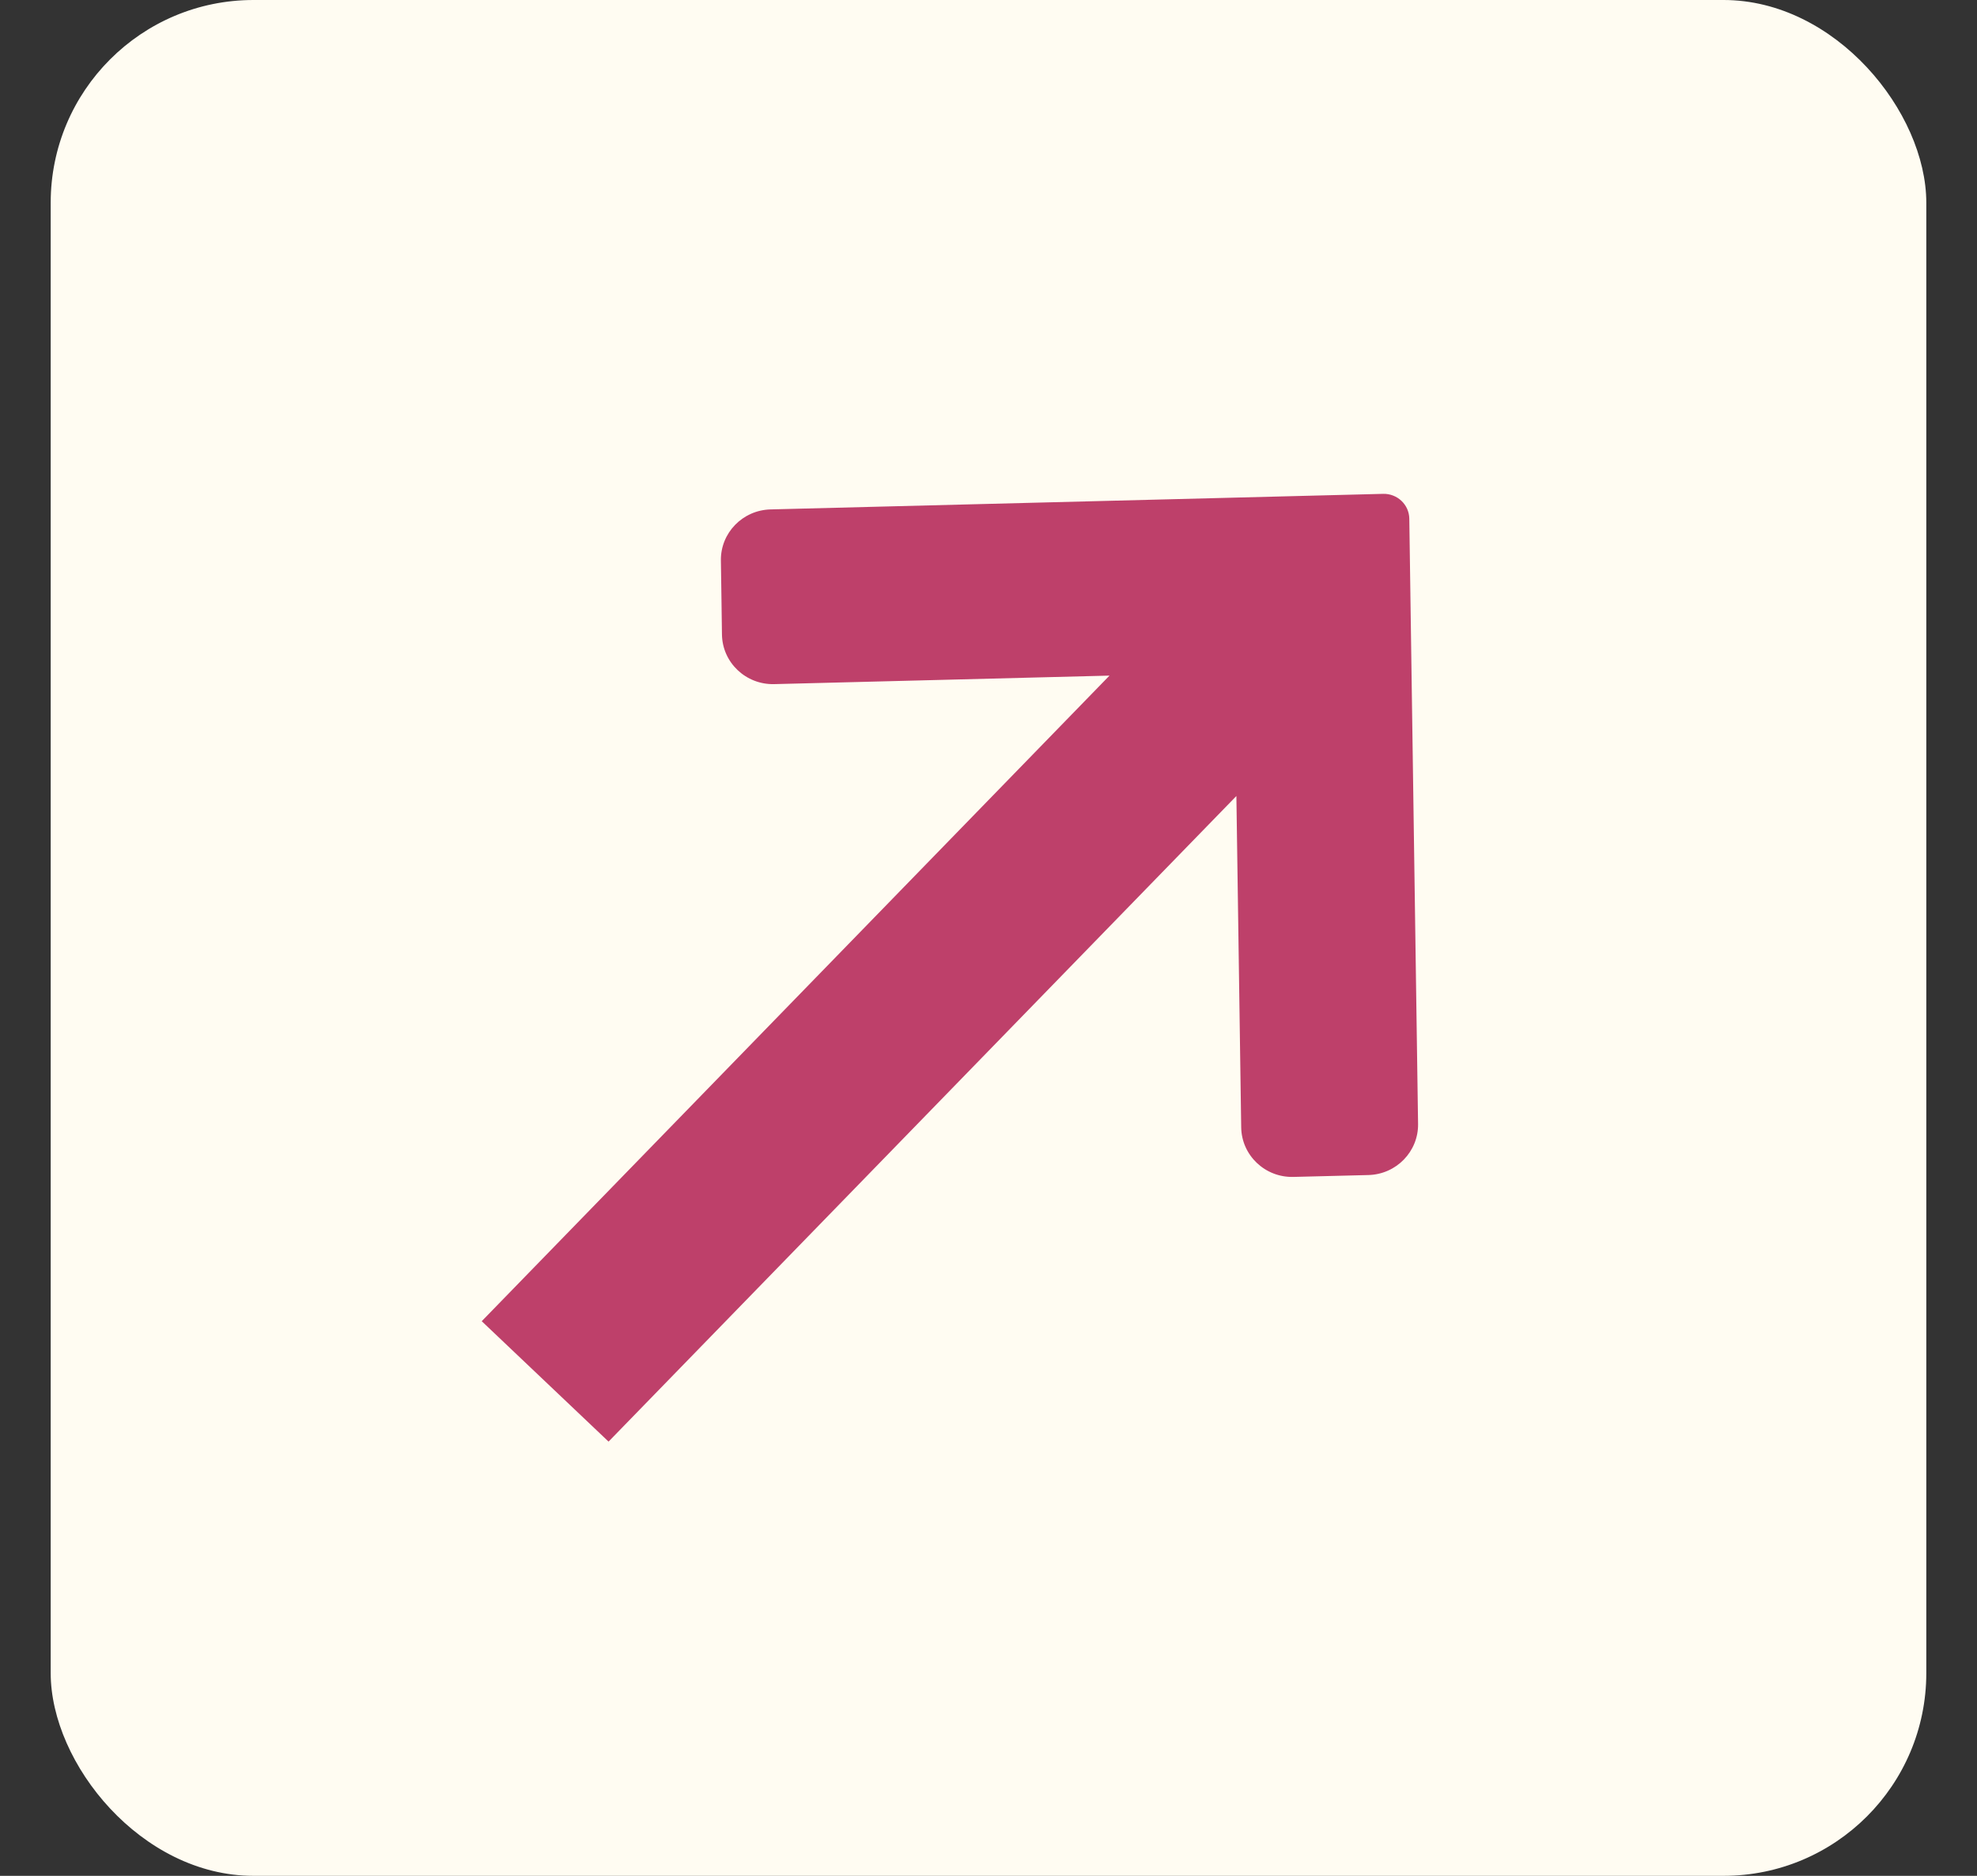 <svg width="39" height="37" viewBox="0 0 39 37" fill="none" xmlns="http://www.w3.org/2000/svg">
<rect x="0" y="0" width="39" height="37" fill="#333333" stroke="none"/>
<rect x="1" y="1.52588e-05" width="37" height="37" rx="4" fill="#FFFCF2"/>
<path fill-rule="evenodd" clip-rule="evenodd" d="M24.39 15.701L24.485 22.236C24.493 22.789 24.956 23.229 25.516 23.214L26.994 23.177C27.545 23.163 27.982 22.713 27.974 22.169L27.801 10.23C27.797 9.954 27.565 9.734 27.285 9.741L15.201 10.048C14.65 10.062 14.213 10.511 14.221 11.056L14.232 11.796L14.242 12.515C14.25 13.069 14.714 13.508 15.273 13.494L21.887 13.326L9.503 26.06L12.005 28.435L24.39 15.701Z" fill="#BE406A"/>
</svg>
